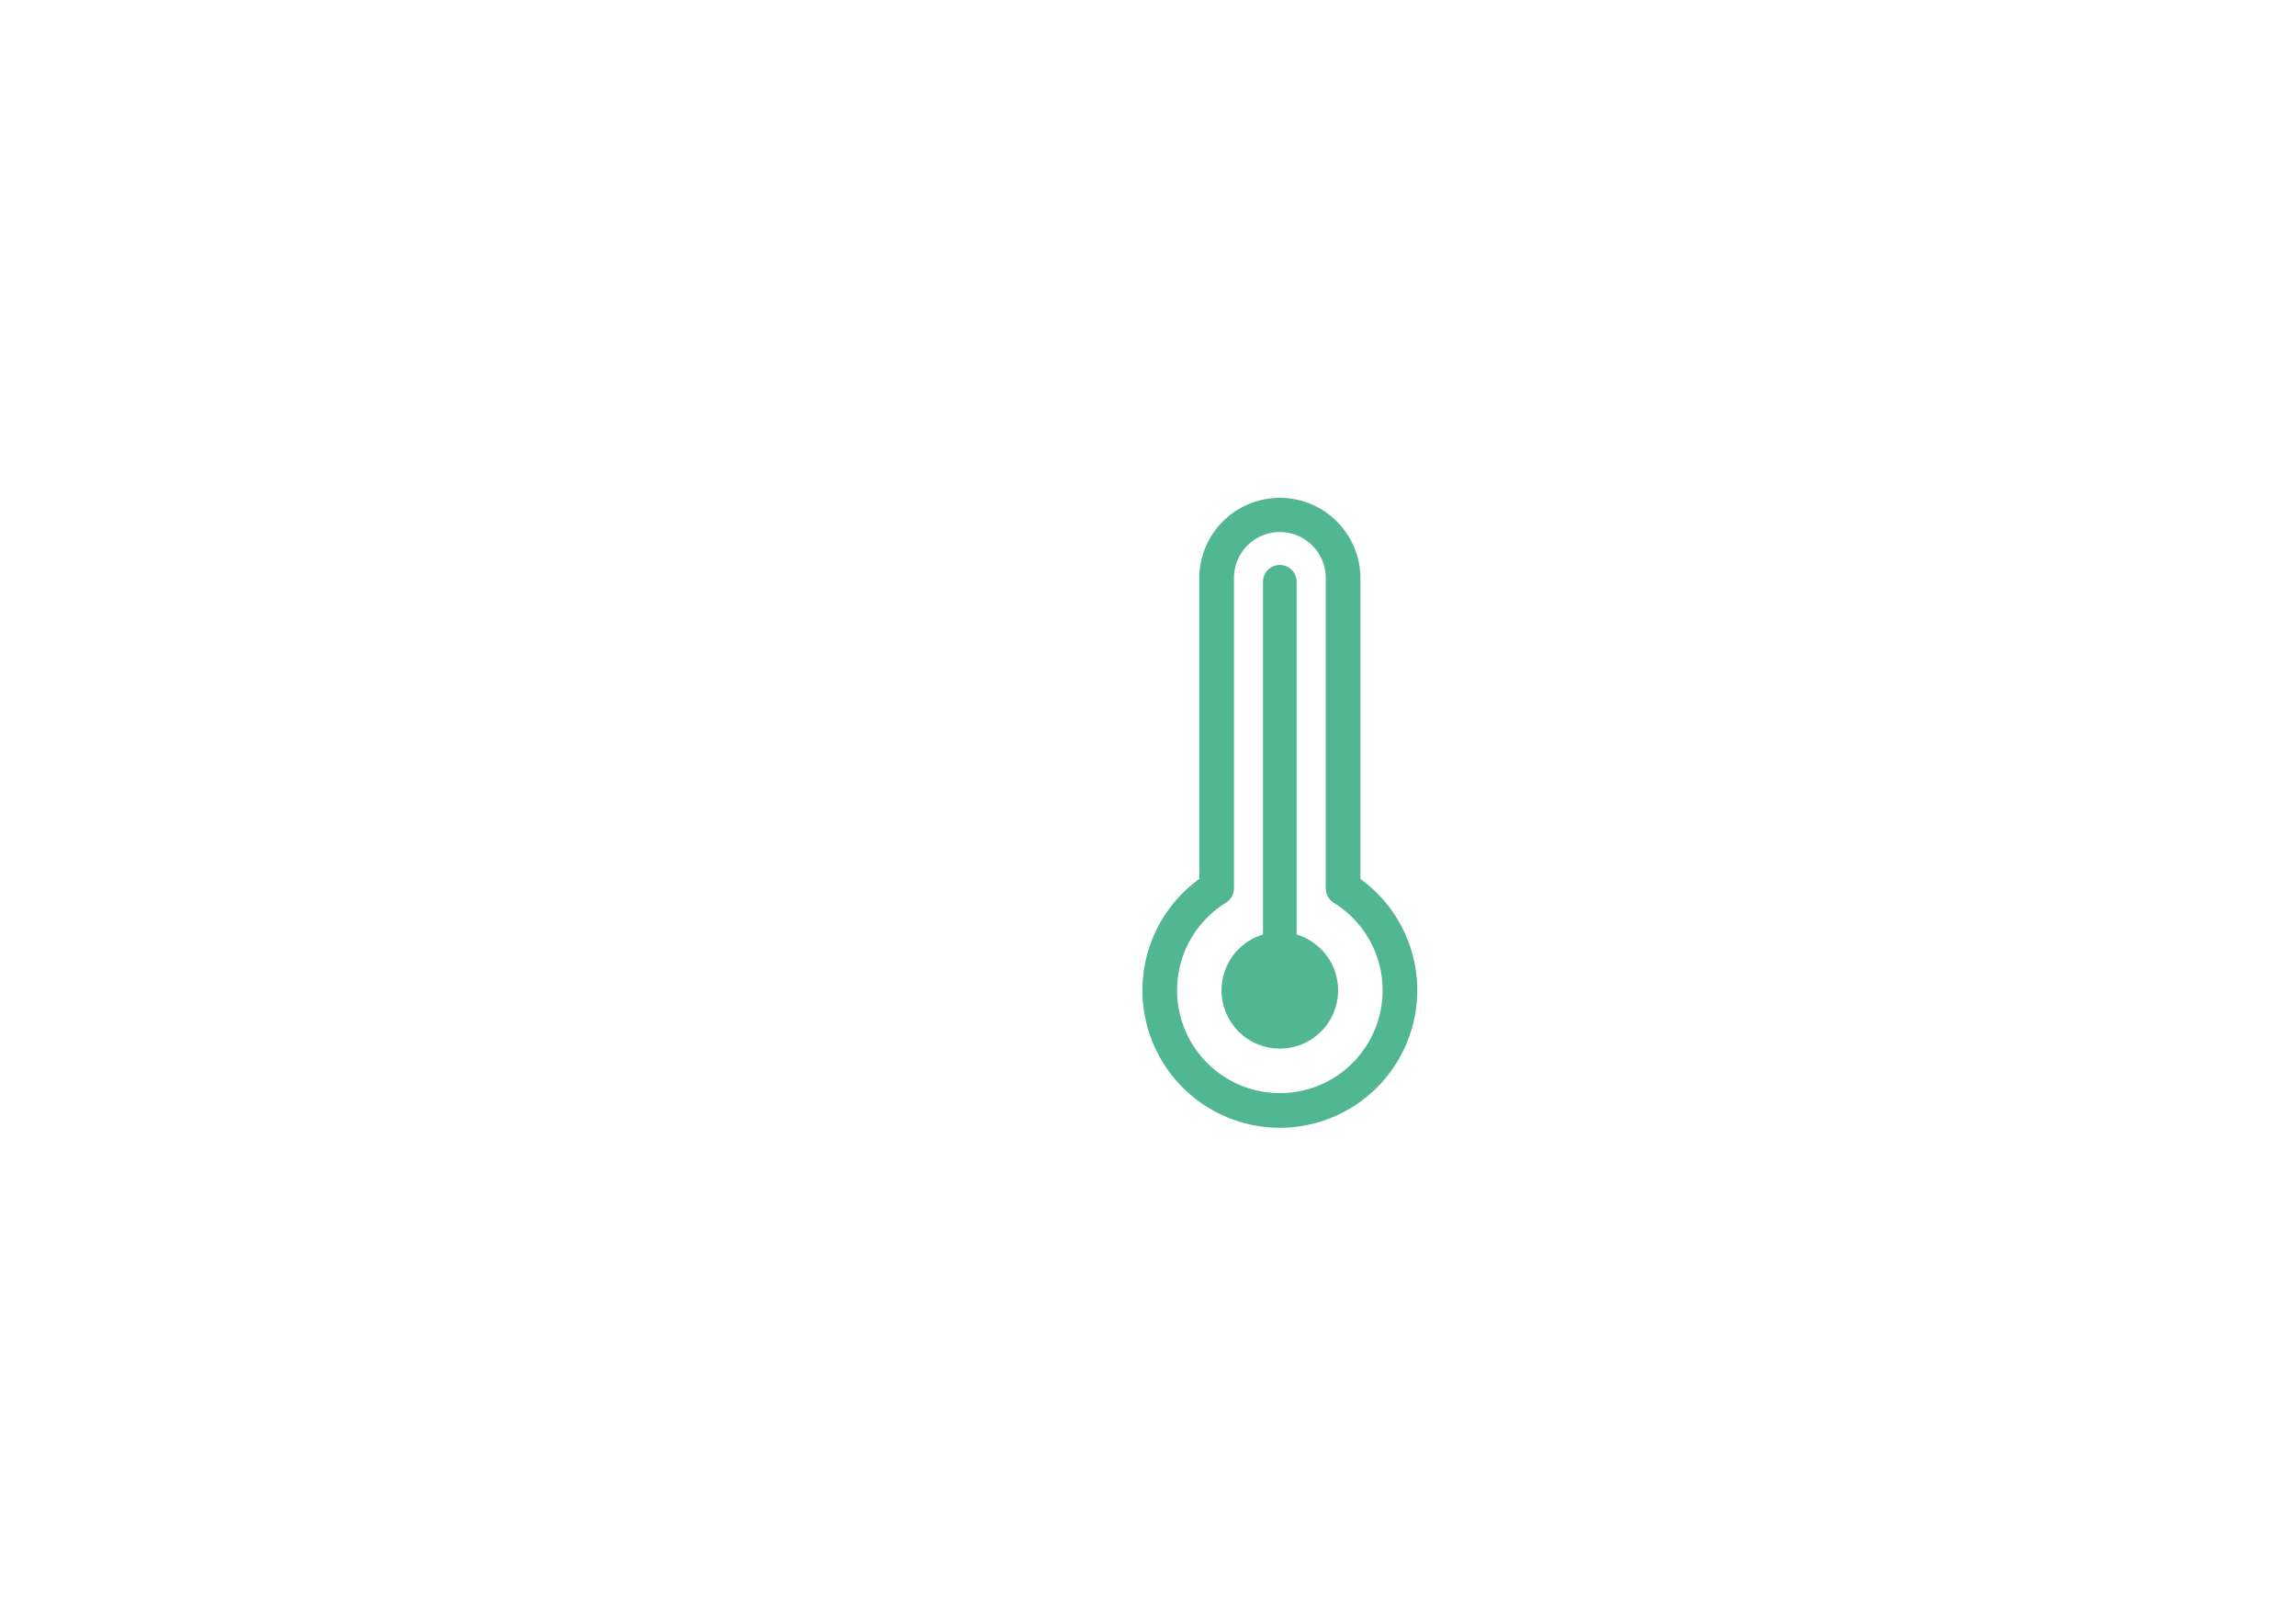 <svg id="Capa_1" data-name="Capa 1" xmlns="http://www.w3.org/2000/svg" viewBox="0 0 595.28 420.94"><defs><style>.cls-1{fill:#51b793;}</style></defs><path class="cls-1" d="M352.71,227.84V149.48a20.89,20.89,0,0,0-41.77,0v78.36a35.64,35.64,0,0,0,20.79,64.51h.09a35.64,35.64,0,0,0,20.89-64.51Zm-2.07,47.74a26.54,26.54,0,0,1-18.82,7.78h-.07a26.65,26.65,0,0,1-13.95-49.31,4.5,4.5,0,0,0,2.13-3.82V149.48a11.9,11.9,0,0,1,23.79,0v80.75a4.49,4.49,0,0,0,2.12,3.82,26.65,26.65,0,0,1,4.8,41.53Zm0,0"/><path class="cls-1" d="M336.19,242.25V150.83a4.37,4.37,0,1,0-8.74,0v91.42a15.11,15.11,0,1,0,8.74,0Z"/></svg>